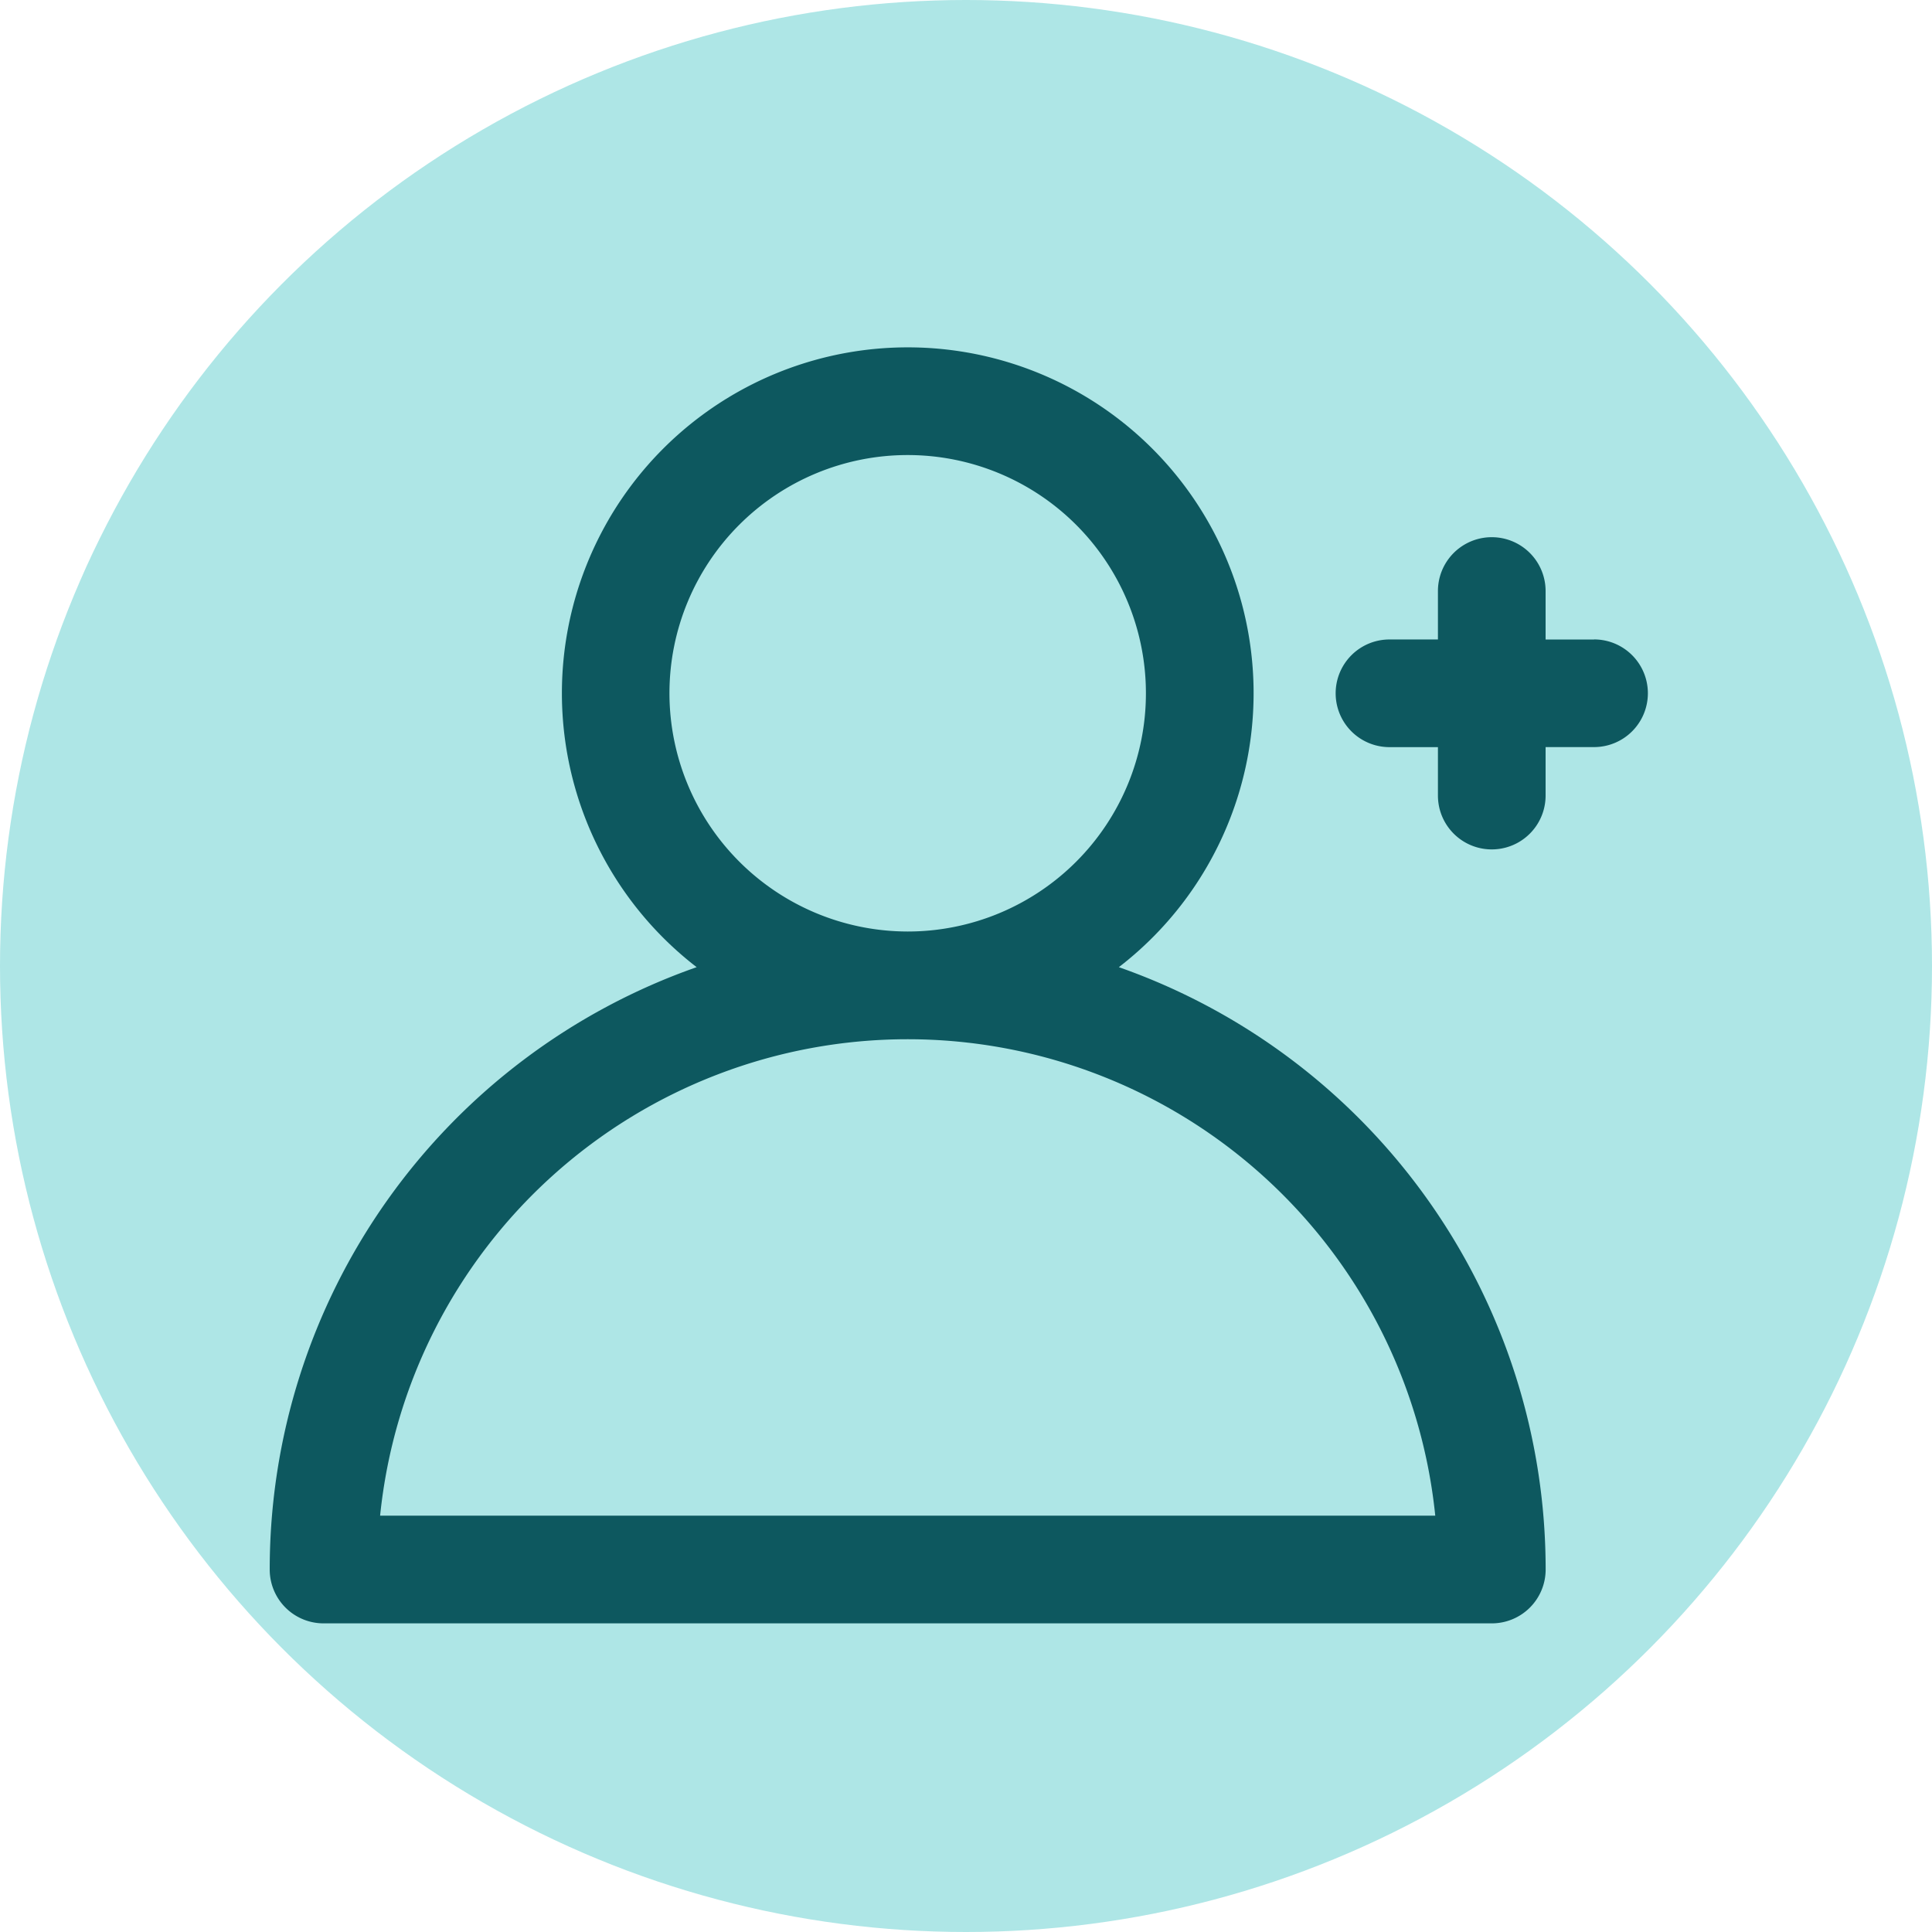 <svg xmlns="http://www.w3.org/2000/svg" width="81" height="81" viewBox="0 0 81 81">
  <g id="Grupo_55837" data-name="Grupo 55837" transform="translate(-284 -20415.639)">
    <circle id="Elipse_4115" data-name="Elipse 4115" cx="40.5" cy="40.5" r="40.5" transform="translate(284 20415.639)" fill="#aee6e6"/>
    <g id="follower" transform="translate(295.308 20430.205)">
      <g id="Grupo_55832" data-name="Grupo 55832" transform="translate(0 0)">
        <g id="Grupo_55831" data-name="Grupo 55831" transform="translate(0 0)">
          <path id="Trazado_128799" data-name="Trazado 128799" d="M406.834,93.789H404.8V91.757a2.257,2.257,0,1,0-4.514,0v2.031h-2.031a2.257,2.257,0,1,0,0,4.514h2.031v2.031a2.257,2.257,0,1,0,4.514,0V98.3h2.031a2.257,2.257,0,1,0,0-4.514Z" transform="translate(-351.308 -81.544)" fill="#0d585f"/>
          <path id="Trazado_128800" data-name="Trazado 128800" d="M35.6,44.983a14.5,14.5,0,1,0-17.7,0A26.752,26.752,0,0,0,0,70.237a2.257,2.257,0,0,0,2.257,2.257h48.98a2.257,2.257,0,0,0,2.257-2.257A26.755,26.755,0,0,0,35.6,44.983ZM16.759,33.5a9.988,9.988,0,1,1,9.988,9.988A10,10,0,0,1,16.759,33.5ZM4.628,67.98a22.234,22.234,0,0,1,44.238,0Z" transform="translate(0 -19)" fill="#0d585f"/>
        </g>
      </g>
    </g>
  </g>
</svg>
